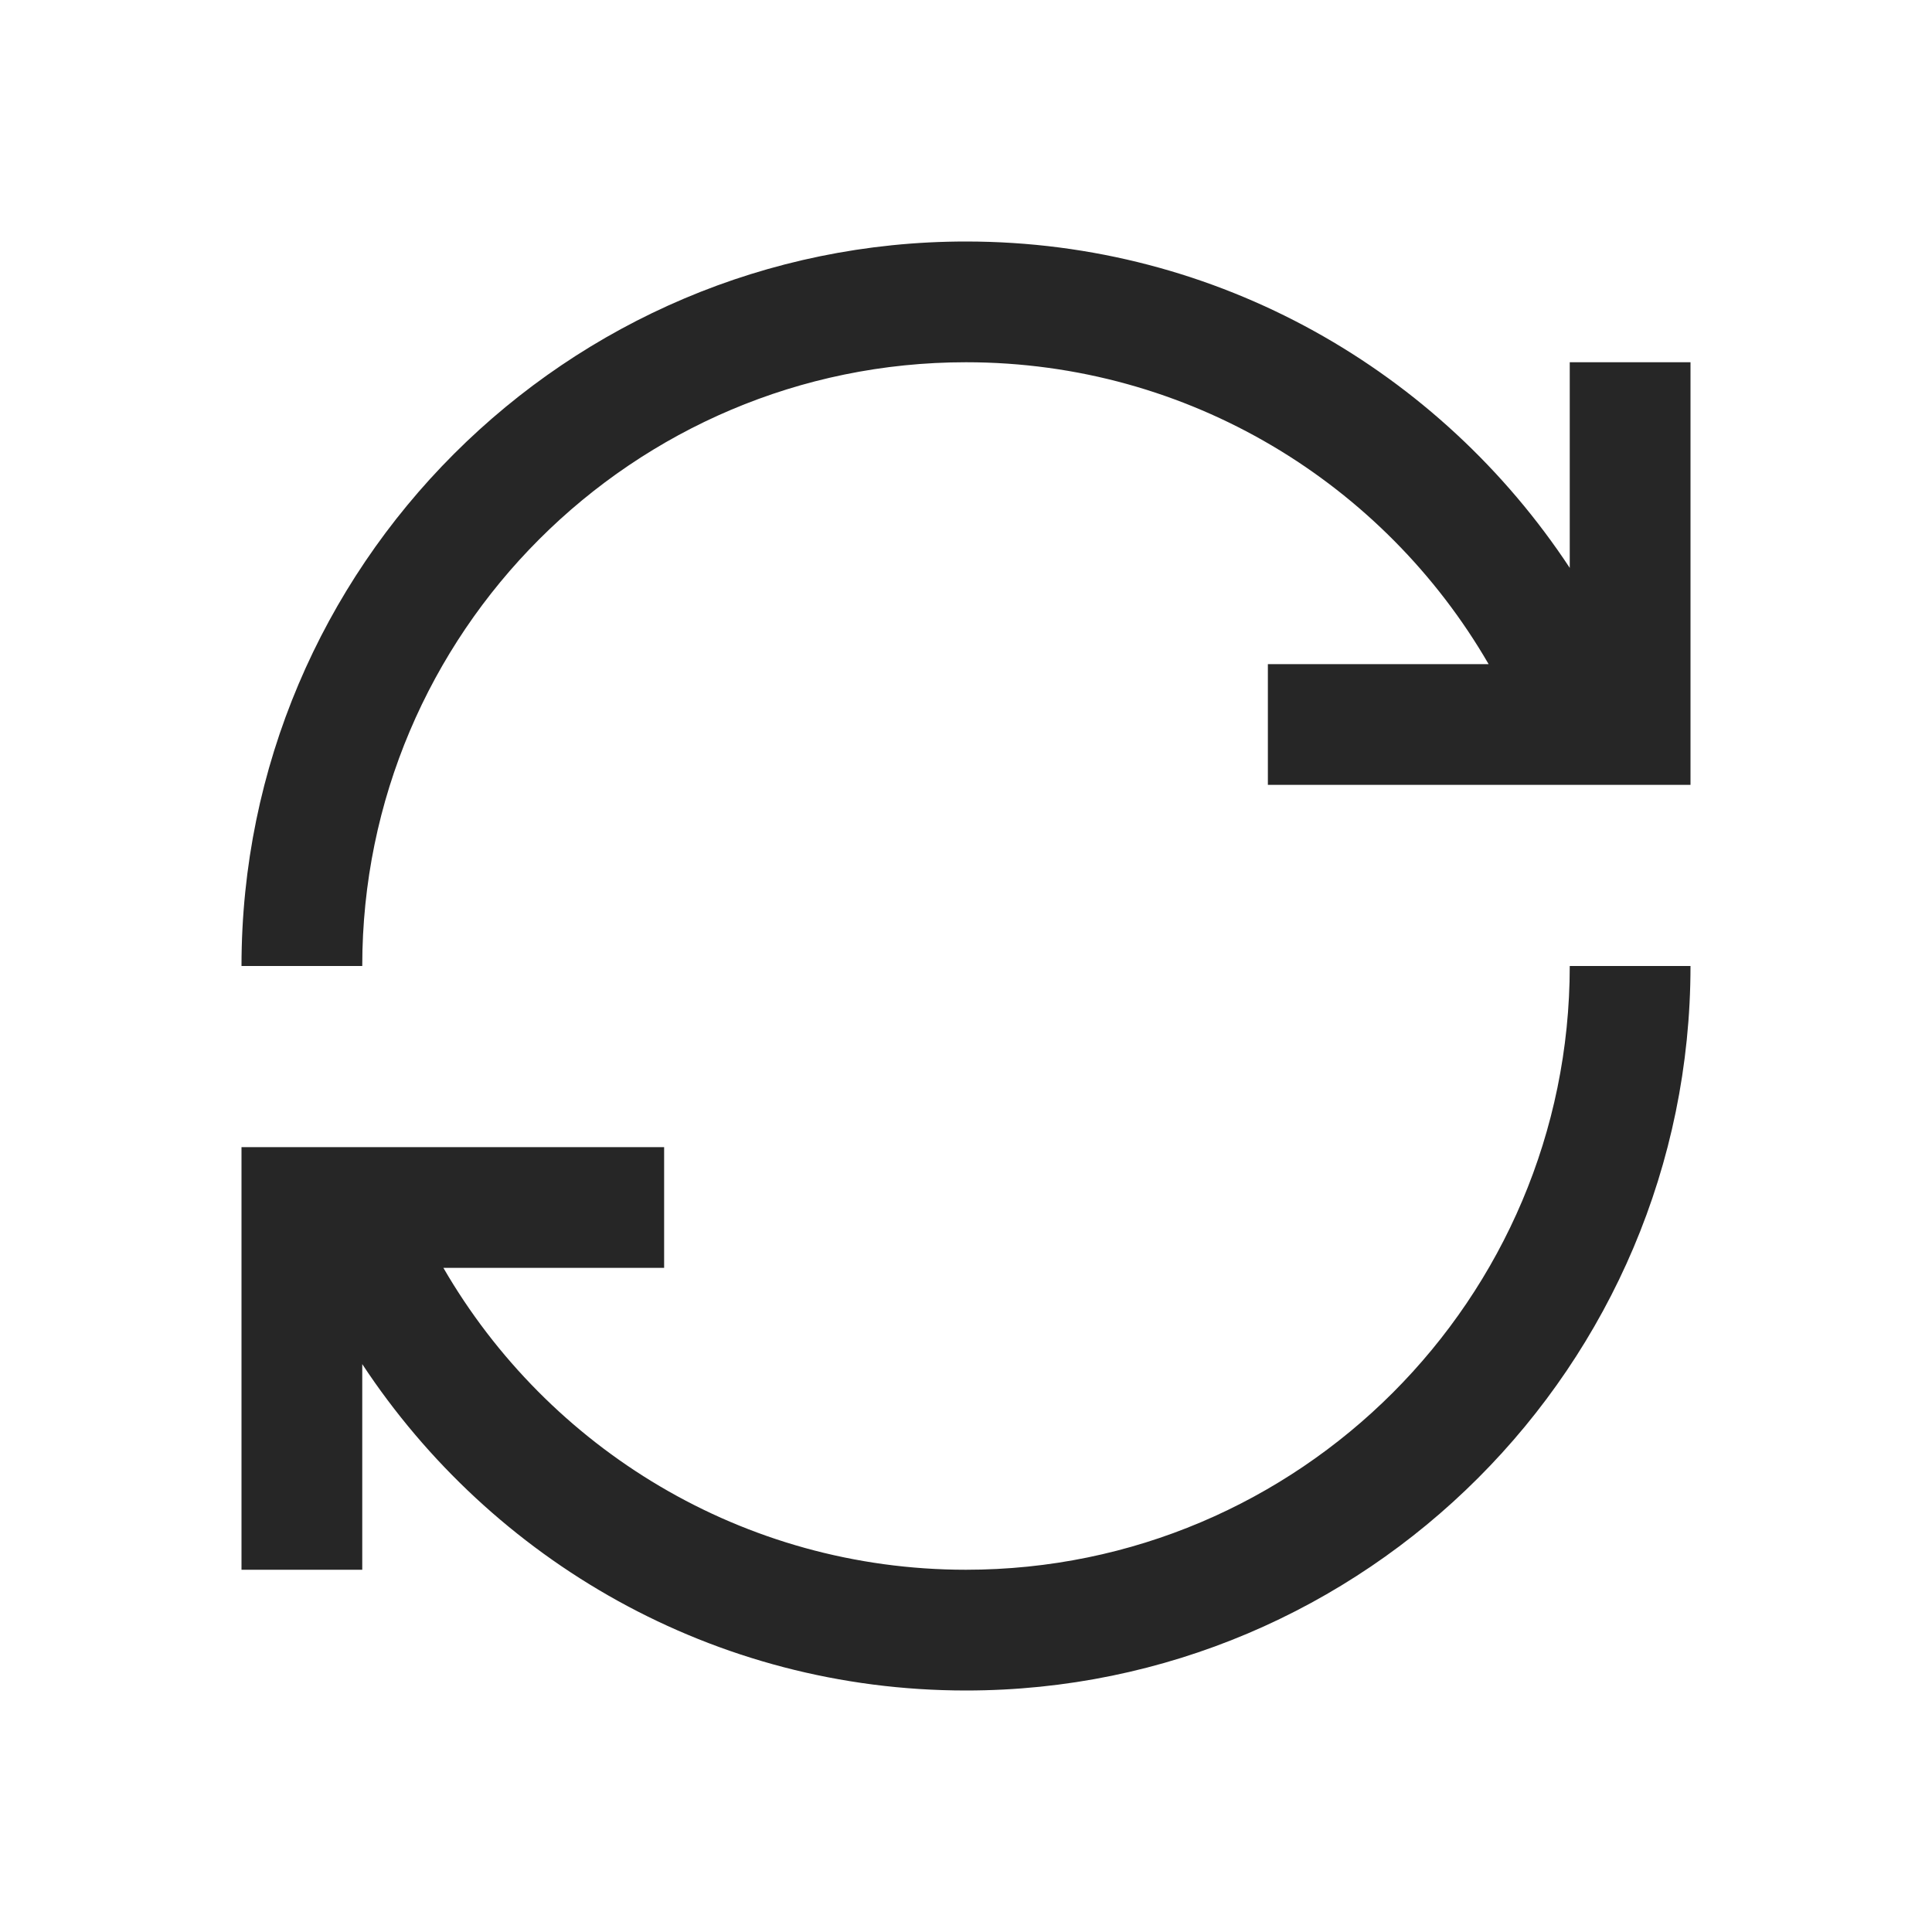 <?xml version="1.0" encoding="UTF-8"?>
<svg xmlns="http://www.w3.org/2000/svg" xmlns:xlink="http://www.w3.org/1999/xlink" viewBox="0 0 32 32" version="1.1" fill="#262626"><g id="surface1" fill="#262626"><path style=" " d="M 16 4 C 9.383 4 4 9.383 4 16 L 6 16 C 6 10.484 10.484 6 16 6 C 19.695 6 22.926 8.012 24.656 11 L 21 11 L 21 13 L 28 13 L 28 6 L 26 6 L 26 9.406 C 23.855 6.152 20.18 4 16 4 Z M 26 16 C 26 21.516 21.516 26 16 26 C 12.305 26 9.074 23.988 7.344 21 L 11 21 L 11 19 L 4 19 L 4 26 L 6 26 L 6 22.594 C 8.145 25.848 11.82 28 16 28 C 22.617 28 28 22.617 28 16 Z " fill="#262626"/></g></svg>
